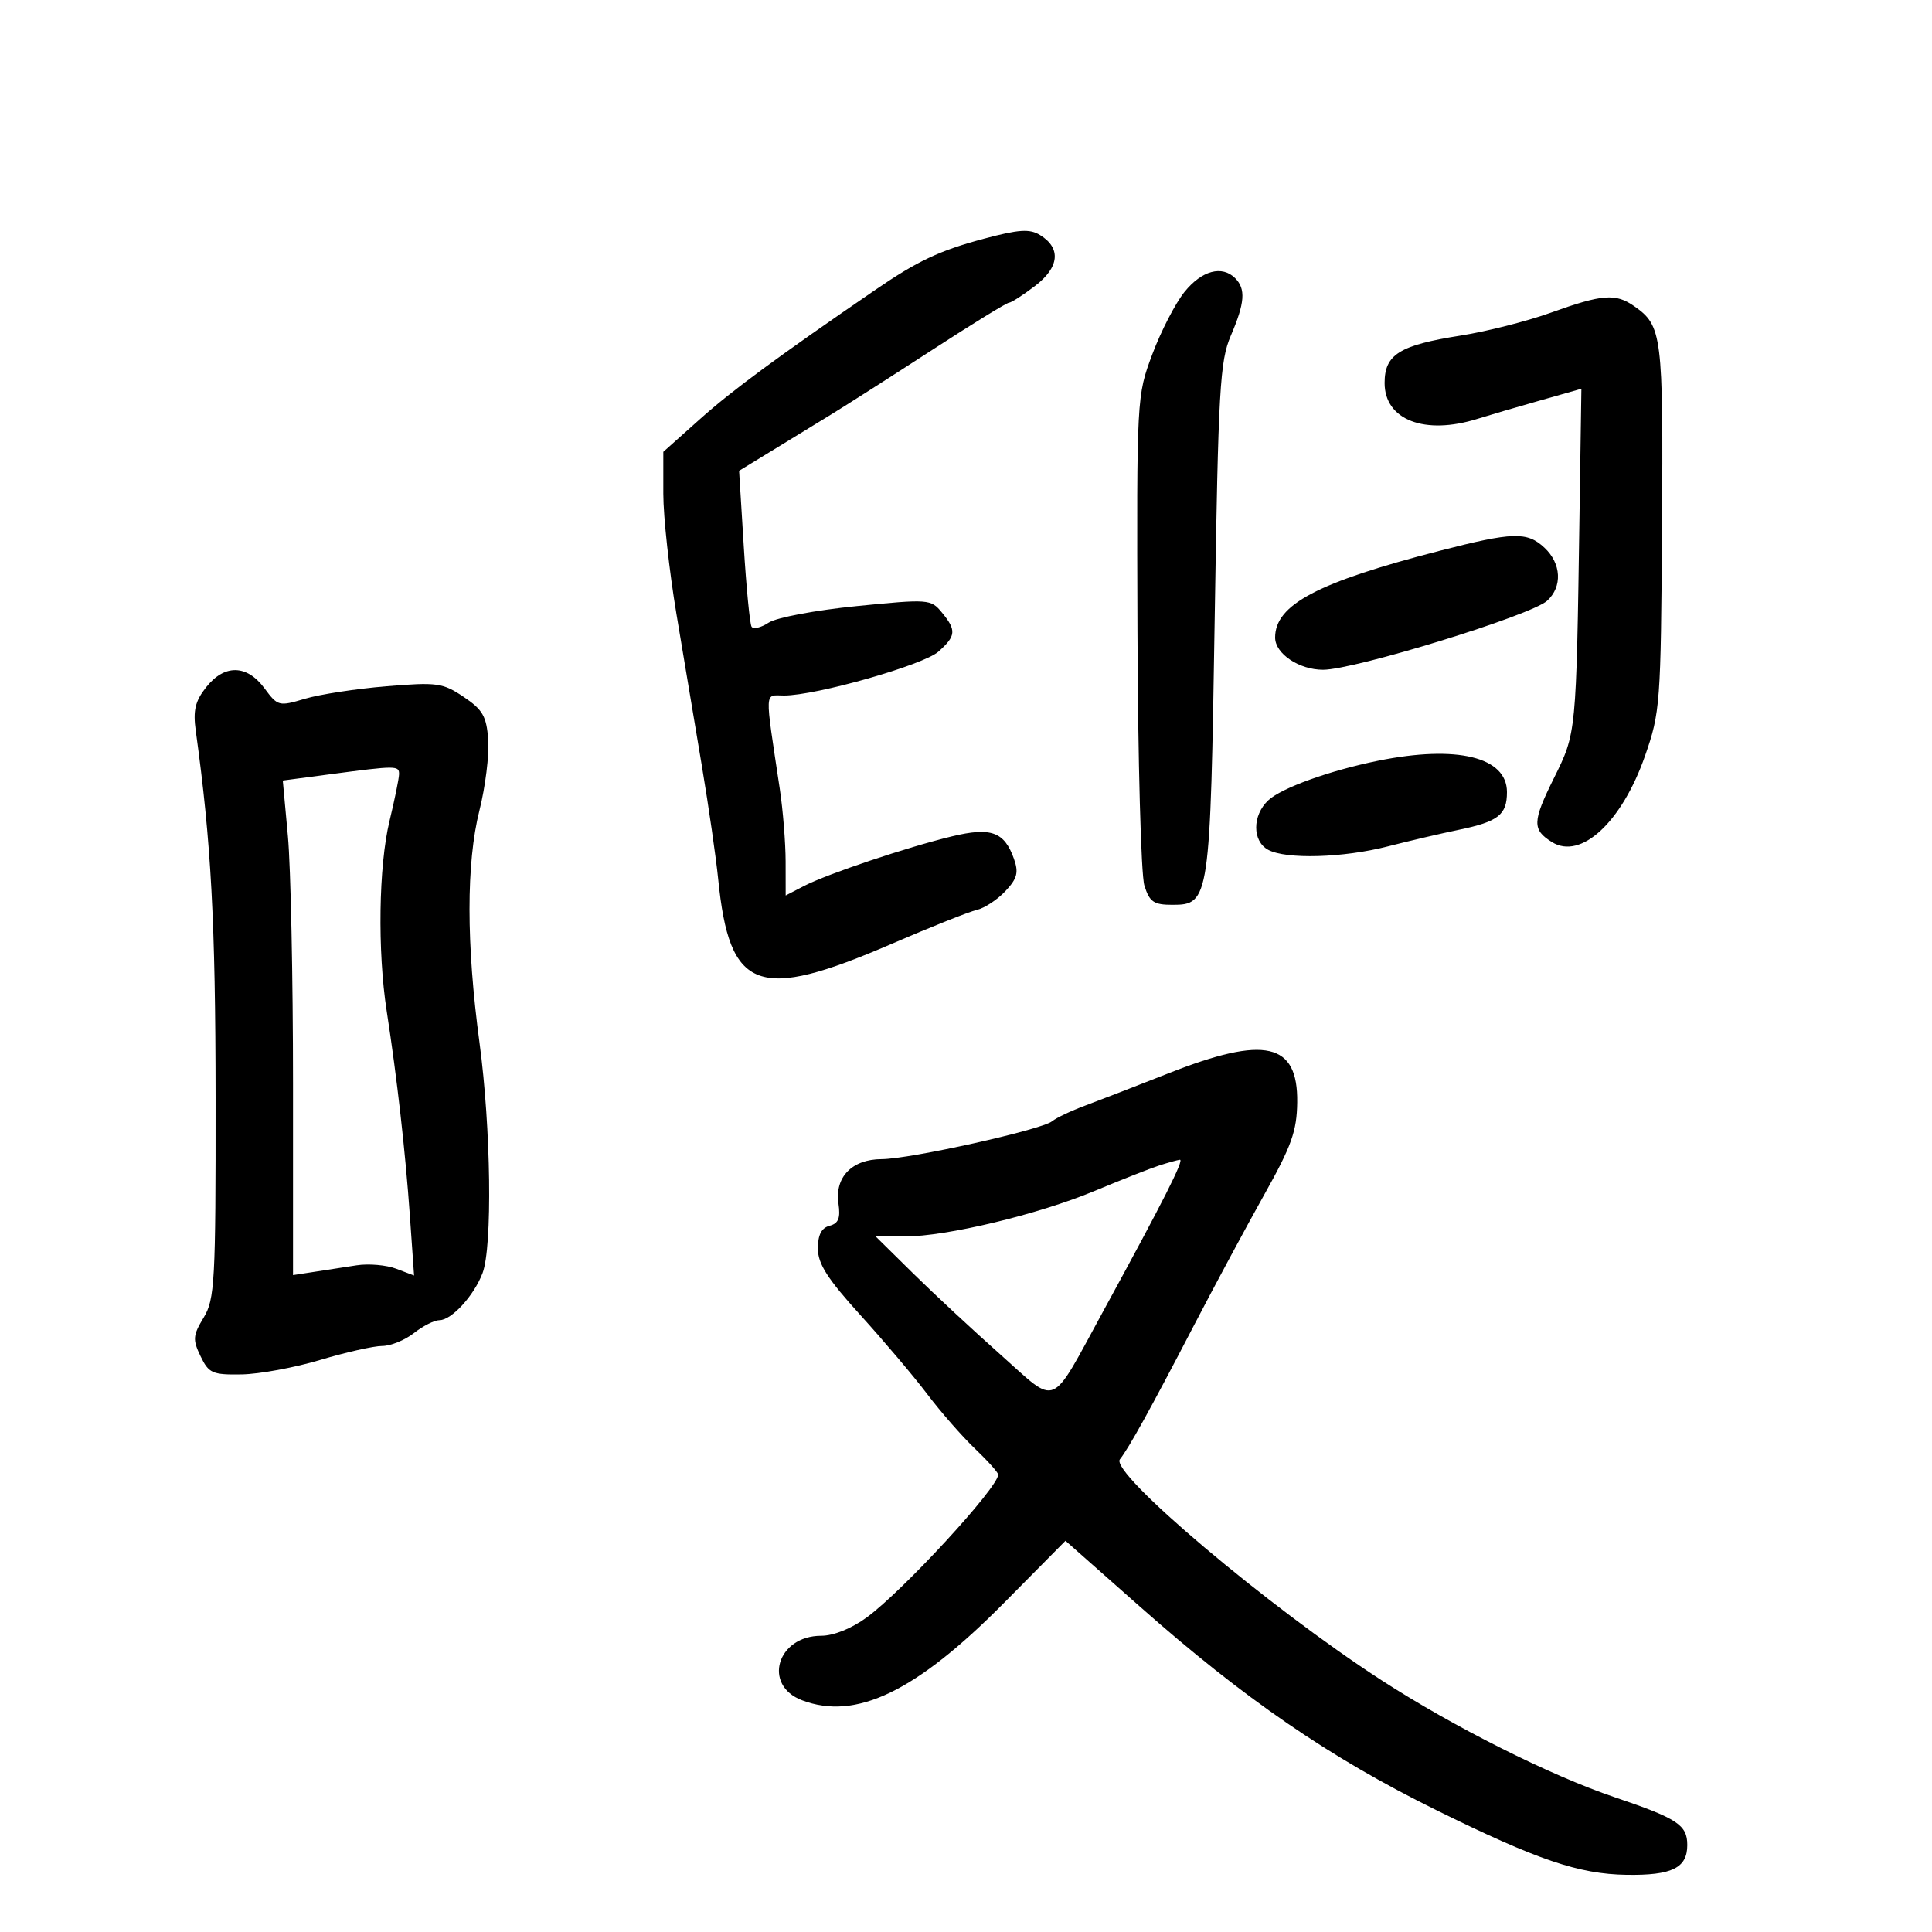 <svg xmlns="http://www.w3.org/2000/svg" width="300" height="300" viewBox="0 0 300 300" version="1.1">
	<path d="M 152.761 37.074 C 145.907 38.905, 142.456 40.530, 135.935 45 C 120.741 55.415, 113.729 60.580, 108.750 65.026 L 103 70.160 103 76.667 C 103 80.245, 103.917 88.647, 105.038 95.337 C 106.159 102.026, 107.941 112.675, 108.997 119 C 110.054 125.325, 111.189 133.200, 111.520 136.500 C 113.268 153.931, 117.639 155.558, 138.500 146.544 C 144.550 143.930, 150.477 141.568, 151.671 141.294 C 152.865 141.021, 154.862 139.711, 156.109 138.384 C 157.961 136.413, 158.204 135.489, 157.438 133.339 C 155.946 129.153, 153.879 128.408, 147.813 129.872 C 140.837 131.555, 128.482 135.699, 124.868 137.568 L 122 139.051 121.992 133.776 C 121.988 130.874, 121.580 125.800, 121.086 122.500 C 118.719 106.713, 118.660 108, 121.750 108 C 126.738 108, 143.377 103.269, 145.716 101.186 C 148.460 98.742, 148.536 97.872, 146.250 95.098 C 144.545 93.029, 144.203 93.004, 133.020 94.115 C 126.651 94.748, 120.570 95.891, 119.362 96.682 C 118.165 97.467, 116.966 97.747, 116.699 97.304 C 116.432 96.862, 115.887 91.236, 115.490 84.802 L 114.767 73.104 119.633 70.129 C 122.310 68.493, 126.525 65.914, 129 64.398 C 131.475 62.882, 138.574 58.347, 144.776 54.321 C 150.977 50.294, 156.335 47, 156.681 47 C 157.028 47, 158.842 45.832, 160.713 44.406 C 164.508 41.511, 164.805 38.530, 161.500 36.501 C 159.879 35.506, 158.223 35.615, 152.761 37.074 M 183.934 45.322 C 182.523 47.070, 180.273 51.425, 178.934 55 C 176.509 61.477, 176.500 61.631, 176.625 98 C 176.694 118.075, 177.177 135.850, 177.697 137.500 C 178.506 140.063, 179.142 140.500, 182.058 140.500 C 187.818 140.500, 187.931 139.734, 188.621 95.862 C 189.178 60.397, 189.426 56.067, 191.120 52.123 C 193.304 47.039, 193.469 44.869, 191.800 43.200 C 189.756 41.156, 186.613 42.004, 183.934 45.322 M 240.803 48.558 C 237.120 49.881, 230.820 51.480, 226.803 52.111 C 217.311 53.603, 215 55.043, 215 59.466 C 215 65.210, 221.224 67.612, 229.429 65.036 C 231.118 64.505, 235.438 63.238, 239.029 62.220 L 245.557 60.369 245.264 79.934 C 244.752 114.111, 244.784 113.781, 241.282 120.846 C 237.937 127.592, 237.900 128.832, 240.986 130.759 C 245.476 133.563, 251.838 127.674, 255.433 117.385 C 257.798 110.617, 257.896 109.295, 258.076 81.857 C 258.272 51.987, 258.095 50.581, 253.770 47.551 C 250.863 45.515, 248.835 45.672, 240.803 48.558 M 223.500 85.539 C 204.589 90.414, 198 93.892, 198 98.999 C 198 101.503, 201.716 104, 205.444 104 C 210.333 104, 237.711 95.571, 240.232 93.290 C 242.639 91.112, 242.455 87.502, 239.811 85.039 C 237.117 82.528, 234.917 82.596, 223.500 85.539 M 31.994 106.735 C 30.305 108.883, 29.962 110.330, 30.399 113.485 C 32.799 130.837, 33.458 143.041, 33.478 170.500 C 33.498 199.076, 33.353 201.742, 31.623 204.599 C 29.950 207.363, 29.898 208.014, 31.144 210.599 C 32.419 213.245, 32.979 213.493, 37.521 213.418 C 40.259 213.373, 45.757 212.361, 49.737 211.168 C 53.718 209.976, 58.045 209, 59.352 209 C 60.660 209, 62.874 208.100, 64.273 207 C 65.671 205.900, 67.454 205, 68.233 205 C 70.116 205, 73.605 201.190, 74.933 197.685 C 76.483 193.596, 76.240 175.157, 74.462 161.936 C 72.394 146.549, 72.389 134.037, 74.449 125.837 C 75.370 122.172, 75.983 117.236, 75.812 114.869 C 75.548 111.226, 74.962 110.204, 72 108.214 C 68.753 106.032, 67.886 105.913, 60 106.563 C 55.325 106.948, 49.630 107.822, 47.345 108.505 C 43.307 109.712, 43.129 109.666, 41.065 106.874 C 38.326 103.169, 34.841 103.116, 31.994 106.735 M 214 118.126 C 206.515 119.642, 199.007 122.344, 196.947 124.264 C 194.441 126.599, 194.434 130.627, 196.934 131.965 C 199.734 133.463, 208.568 133.208, 215.500 131.429 C 218.800 130.582, 223.750 129.424, 226.500 128.856 C 232.653 127.585, 234 126.531, 234 122.993 C 234 117.543, 226.222 115.650, 214 118.126 M 51.206 120.234 L 43.912 121.200 44.706 129.850 C 45.143 134.607, 45.500 151.887, 45.500 168.249 L 45.500 197.998 48.750 197.499 C 50.538 197.225, 53.519 196.765, 55.377 196.478 C 57.234 196.191, 60.001 196.430, 61.525 197.010 L 64.298 198.064 63.646 188.782 C 62.945 178.781, 61.652 167.371, 60.047 157 C 58.604 147.682, 58.798 134.466, 60.480 127.500 C 61.277 124.200, 61.945 120.938, 61.964 120.250 C 62.004 118.861, 61.579 118.860, 51.206 120.234 M 181.500 166.641 C 176.550 168.593, 170.704 170.857, 168.508 171.673 C 166.312 172.489, 164.002 173.583, 163.374 174.105 C 161.787 175.421, 141.289 179.980, 136.905 179.991 C 132.299 180.003, 129.595 182.785, 130.197 186.892 C 130.528 189.147, 130.196 189.977, 128.817 190.338 C 127.560 190.666, 127 191.757, 127 193.873 C 127 196.244, 128.490 198.575, 133.610 204.217 C 137.246 208.223, 141.920 213.750, 143.999 216.500 C 146.077 219.250, 149.402 223.051, 151.389 224.946 C 153.375 226.842, 155 228.656, 155 228.979 C 155 230.969, 140.232 247.013, 134.600 251.141 C 132.245 252.867, 129.442 254, 127.524 254 C 120.664 254, 118.377 261.672, 124.538 264.015 C 132.905 267.196, 142.255 262.687, 155.912 248.885 L 165.445 239.251 176.973 249.444 C 193.208 263.801, 206.437 272.889, 223 281.062 C 238.730 288.825, 245.157 291.011, 252.572 291.122 C 259.627 291.228, 262 290.065, 262 286.500 C 262 283.373, 260.485 282.375, 250.731 279.078 C 240.746 275.703, 225.747 268.175, 214.495 260.891 C 196.998 249.563, 172.238 228.645, 173.900 226.594 C 175.246 224.933, 178.700 218.692, 185.296 206 C 188.583 199.675, 193.542 190.450, 196.316 185.500 C 200.550 177.945, 201.371 175.645, 201.430 171.171 C 201.552 161.909, 196.444 160.748, 181.500 166.641 M 180 180.978 C 178.625 181.421, 174.125 183.193, 170 184.916 C 161.253 188.570, 146.968 192, 140.499 192 L 135.976 192 141.810 197.750 C 145.019 200.912, 151.125 206.589, 155.378 210.365 C 164.391 218.366, 162.892 219.010, 171.364 203.500 C 180.654 186.493, 183.940 179.997, 183.206 180.086 C 182.818 180.133, 181.375 180.534, 180 180.978" stroke="none" fill="black" fill-rule="evenodd"/>
</svg>